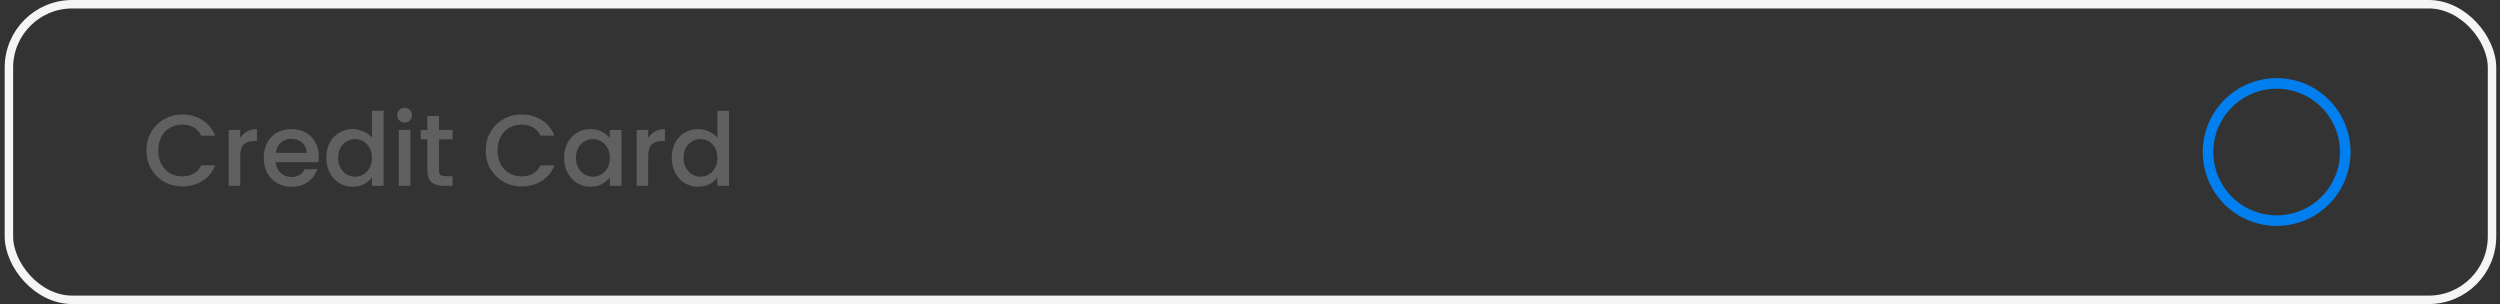 <svg width="296" height="36" viewBox="0 0 296 36" fill="none" xmlns="http://www.w3.org/2000/svg">
<rect x="0" y="0" width="296" height="36" fill="#333333" stroke="none"/>
<path d="M17.338 17.812C17.338 16.996 17.526 16.264 17.902 15.616C18.286 14.968 18.802 14.464 19.45 14.104C20.106 13.736 20.822 13.552 21.598 13.552C22.486 13.552 23.274 13.772 23.962 14.212C24.658 14.644 25.162 15.26 25.474 16.06H23.83C23.614 15.62 23.314 15.292 22.93 15.076C22.546 14.86 22.102 14.752 21.598 14.752C21.046 14.752 20.554 14.876 20.122 15.124C19.69 15.372 19.35 15.728 19.102 16.192C18.862 16.656 18.742 17.196 18.742 17.812C18.742 18.428 18.862 18.968 19.102 19.432C19.35 19.896 19.69 20.256 20.122 20.512C20.554 20.76 21.046 20.884 21.598 20.884C22.102 20.884 22.546 20.776 22.93 20.56C23.314 20.344 23.614 20.016 23.83 19.576H25.474C25.162 20.376 24.658 20.992 23.962 21.424C23.274 21.856 22.486 22.072 21.598 22.072C20.814 22.072 20.098 21.892 19.45 21.532C18.802 21.164 18.286 20.656 17.902 20.008C17.526 19.36 17.338 18.628 17.338 17.812ZM28.443 16.348C28.643 16.012 28.907 15.752 29.235 15.568C29.571 15.376 29.967 15.28 30.423 15.28V16.696H30.075C29.539 16.696 29.131 16.832 28.851 17.104C28.579 17.376 28.443 17.848 28.443 18.52V22H27.075V15.388H28.443V16.348ZM37.741 18.532C37.741 18.78 37.725 19.004 37.693 19.204H32.641C32.681 19.732 32.877 20.156 33.229 20.476C33.581 20.796 34.013 20.956 34.525 20.956C35.261 20.956 35.781 20.648 36.085 20.032H37.561C37.361 20.64 36.997 21.14 36.469 21.532C35.949 21.916 35.301 22.108 34.525 22.108C33.893 22.108 33.325 21.968 32.821 21.688C32.325 21.4 31.933 21 31.645 20.488C31.365 19.968 31.225 19.368 31.225 18.688C31.225 18.008 31.361 17.412 31.633 16.9C31.913 16.38 32.301 15.98 32.797 15.7C33.301 15.42 33.877 15.28 34.525 15.28C35.149 15.28 35.705 15.416 36.193 15.688C36.681 15.96 37.061 16.344 37.333 16.84C37.605 17.328 37.741 17.892 37.741 18.532ZM36.313 18.1C36.305 17.596 36.125 17.192 35.773 16.888C35.421 16.584 34.985 16.432 34.465 16.432C33.993 16.432 33.589 16.584 33.253 16.888C32.917 17.184 32.717 17.588 32.653 18.1H36.313ZM38.631 18.664C38.631 18 38.767 17.412 39.039 16.9C39.319 16.388 39.695 15.992 40.167 15.712C40.647 15.424 41.179 15.28 41.763 15.28C42.195 15.28 42.619 15.376 43.035 15.568C43.459 15.752 43.795 16 44.043 16.312V13.12H45.423V22H44.043V21.004C43.819 21.324 43.507 21.588 43.107 21.796C42.715 22.004 42.263 22.108 41.751 22.108C41.175 22.108 40.647 21.964 40.167 21.676C39.695 21.38 39.319 20.972 39.039 20.452C38.767 19.924 38.631 19.328 38.631 18.664ZM44.043 18.688C44.043 18.232 43.947 17.836 43.755 17.5C43.571 17.164 43.327 16.908 43.023 16.732C42.719 16.556 42.391 16.468 42.039 16.468C41.687 16.468 41.359 16.556 41.055 16.732C40.751 16.9 40.503 17.152 40.311 17.488C40.127 17.816 40.035 18.208 40.035 18.664C40.035 19.12 40.127 19.52 40.311 19.864C40.503 20.208 40.751 20.472 41.055 20.656C41.367 20.832 41.695 20.92 42.039 20.92C42.391 20.92 42.719 20.832 43.023 20.656C43.327 20.48 43.571 20.224 43.755 19.888C43.947 19.544 44.043 19.144 44.043 18.688ZM47.916 14.512C47.668 14.512 47.46 14.428 47.292 14.26C47.124 14.092 47.04 13.884 47.04 13.636C47.04 13.388 47.124 13.18 47.292 13.012C47.46 12.844 47.668 12.76 47.916 12.76C48.156 12.76 48.36 12.844 48.528 13.012C48.696 13.18 48.78 13.388 48.78 13.636C48.78 13.884 48.696 14.092 48.528 14.26C48.36 14.428 48.156 14.512 47.916 14.512ZM48.588 15.388V22H47.22V15.388H48.588ZM51.98 16.504V20.164C51.98 20.412 52.036 20.592 52.148 20.704C52.268 20.808 52.468 20.86 52.748 20.86H53.588V22H52.508C51.892 22 51.42 21.856 51.092 21.568C50.764 21.28 50.6 20.812 50.6 20.164V16.504H49.82V15.388H50.6V13.744H51.98V15.388H53.588V16.504H51.98ZM57.51 17.812C57.51 16.996 57.698 16.264 58.074 15.616C58.458 14.968 58.974 14.464 59.622 14.104C60.278 13.736 60.994 13.552 61.77 13.552C62.658 13.552 63.446 13.772 64.134 14.212C64.83 14.644 65.334 15.26 65.646 16.06H64.002C63.786 15.62 63.486 15.292 63.102 15.076C62.718 14.86 62.274 14.752 61.77 14.752C61.218 14.752 60.726 14.876 60.294 15.124C59.862 15.372 59.522 15.728 59.274 16.192C59.034 16.656 58.914 17.196 58.914 17.812C58.914 18.428 59.034 18.968 59.274 19.432C59.522 19.896 59.862 20.256 60.294 20.512C60.726 20.76 61.218 20.884 61.77 20.884C62.274 20.884 62.718 20.776 63.102 20.56C63.486 20.344 63.786 20.016 64.002 19.576H65.646C65.334 20.376 64.83 20.992 64.134 21.424C63.446 21.856 62.658 22.072 61.77 22.072C60.986 22.072 60.27 21.892 59.622 21.532C58.974 21.164 58.458 20.656 58.074 20.008C57.698 19.36 57.51 18.628 57.51 17.812ZM66.791 18.664C66.791 18 66.927 17.412 67.199 16.9C67.479 16.388 67.855 15.992 68.327 15.712C68.807 15.424 69.335 15.28 69.911 15.28C70.431 15.28 70.883 15.384 71.267 15.592C71.659 15.792 71.971 16.044 72.203 16.348V15.388H73.583V22H72.203V21.016C71.971 21.328 71.655 21.588 71.255 21.796C70.855 22.004 70.399 22.108 69.887 22.108C69.319 22.108 68.799 21.964 68.327 21.676C67.855 21.38 67.479 20.972 67.199 20.452C66.927 19.924 66.791 19.328 66.791 18.664ZM72.203 18.688C72.203 18.232 72.107 17.836 71.915 17.5C71.731 17.164 71.487 16.908 71.183 16.732C70.879 16.556 70.551 16.468 70.199 16.468C69.847 16.468 69.519 16.556 69.215 16.732C68.911 16.9 68.663 17.152 68.471 17.488C68.287 17.816 68.195 18.208 68.195 18.664C68.195 19.12 68.287 19.52 68.471 19.864C68.663 20.208 68.911 20.472 69.215 20.656C69.527 20.832 69.855 20.92 70.199 20.92C70.551 20.92 70.879 20.832 71.183 20.656C71.487 20.48 71.731 20.224 71.915 19.888C72.107 19.544 72.203 19.144 72.203 18.688ZM76.748 16.348C76.948 16.012 77.212 15.752 77.54 15.568C77.876 15.376 78.272 15.28 78.728 15.28V16.696H78.38C77.844 16.696 77.436 16.832 77.156 17.104C76.884 17.376 76.748 17.848 76.748 18.52V22H75.38V15.388H76.748V16.348ZM79.529 18.664C79.529 18 79.665 17.412 79.937 16.9C80.217 16.388 80.593 15.992 81.065 15.712C81.545 15.424 82.077 15.28 82.661 15.28C83.093 15.28 83.517 15.376 83.933 15.568C84.357 15.752 84.693 16 84.941 16.312V13.12H86.321V22H84.941V21.004C84.717 21.324 84.405 21.588 84.005 21.796C83.613 22.004 83.161 22.108 82.649 22.108C82.073 22.108 81.545 21.964 81.065 21.676C80.593 21.38 80.217 20.972 79.937 20.452C79.665 19.924 79.529 19.328 79.529 18.664ZM84.941 18.688C84.941 18.232 84.845 17.836 84.653 17.5C84.469 17.164 84.225 16.908 83.921 16.732C83.617 16.556 83.289 16.468 82.937 16.468C82.585 16.468 82.257 16.556 81.953 16.732C81.649 16.9 81.401 17.152 81.209 17.488C81.025 17.816 80.933 18.208 80.933 18.664C80.933 19.12 81.025 19.52 81.209 19.864C81.401 20.208 81.649 20.472 81.953 20.656C82.265 20.832 82.593 20.92 82.937 20.92C83.289 20.92 83.617 20.832 83.921 20.656C84.225 20.48 84.469 20.224 84.653 19.888C84.845 19.544 84.941 19.144 84.941 18.688Z" fill="#606060"/>
<path d="M269.556 9.25C267.826 9.25 266.134 9.763 264.695 10.725C263.256 11.686 262.134 13.053 261.472 14.652C260.81 16.25 260.637 18.01 260.974 19.707C261.312 21.404 262.145 22.963 263.369 24.187C264.593 25.411 266.152 26.244 267.849 26.582C269.546 26.919 271.306 26.746 272.905 26.084C274.503 25.422 275.87 24.3 276.832 22.861C277.793 21.422 278.306 19.731 278.306 18C278.306 15.679 277.384 13.454 275.743 11.813C274.102 10.172 271.877 9.25 269.556 9.25ZM269.556 25.5C268.073 25.5 266.623 25.06 265.389 24.236C264.156 23.412 263.195 22.241 262.627 20.87C262.059 19.5 261.911 17.992 262.2 16.537C262.49 15.082 263.204 13.746 264.253 12.697C265.302 11.648 266.638 10.934 268.093 10.644C269.548 10.355 271.056 10.503 272.426 11.071C273.797 11.639 274.968 12.6 275.792 13.833C276.616 15.067 277.056 16.517 277.056 18C277.056 19.989 276.266 21.897 274.859 23.303C273.453 24.71 271.545 25.5 269.556 25.5Z" fill="#027FEE"/>
<rect x="1.056" y="0.5" width="294" height="35" rx="7.5" stroke="#F5F5F5"/>
</svg>
